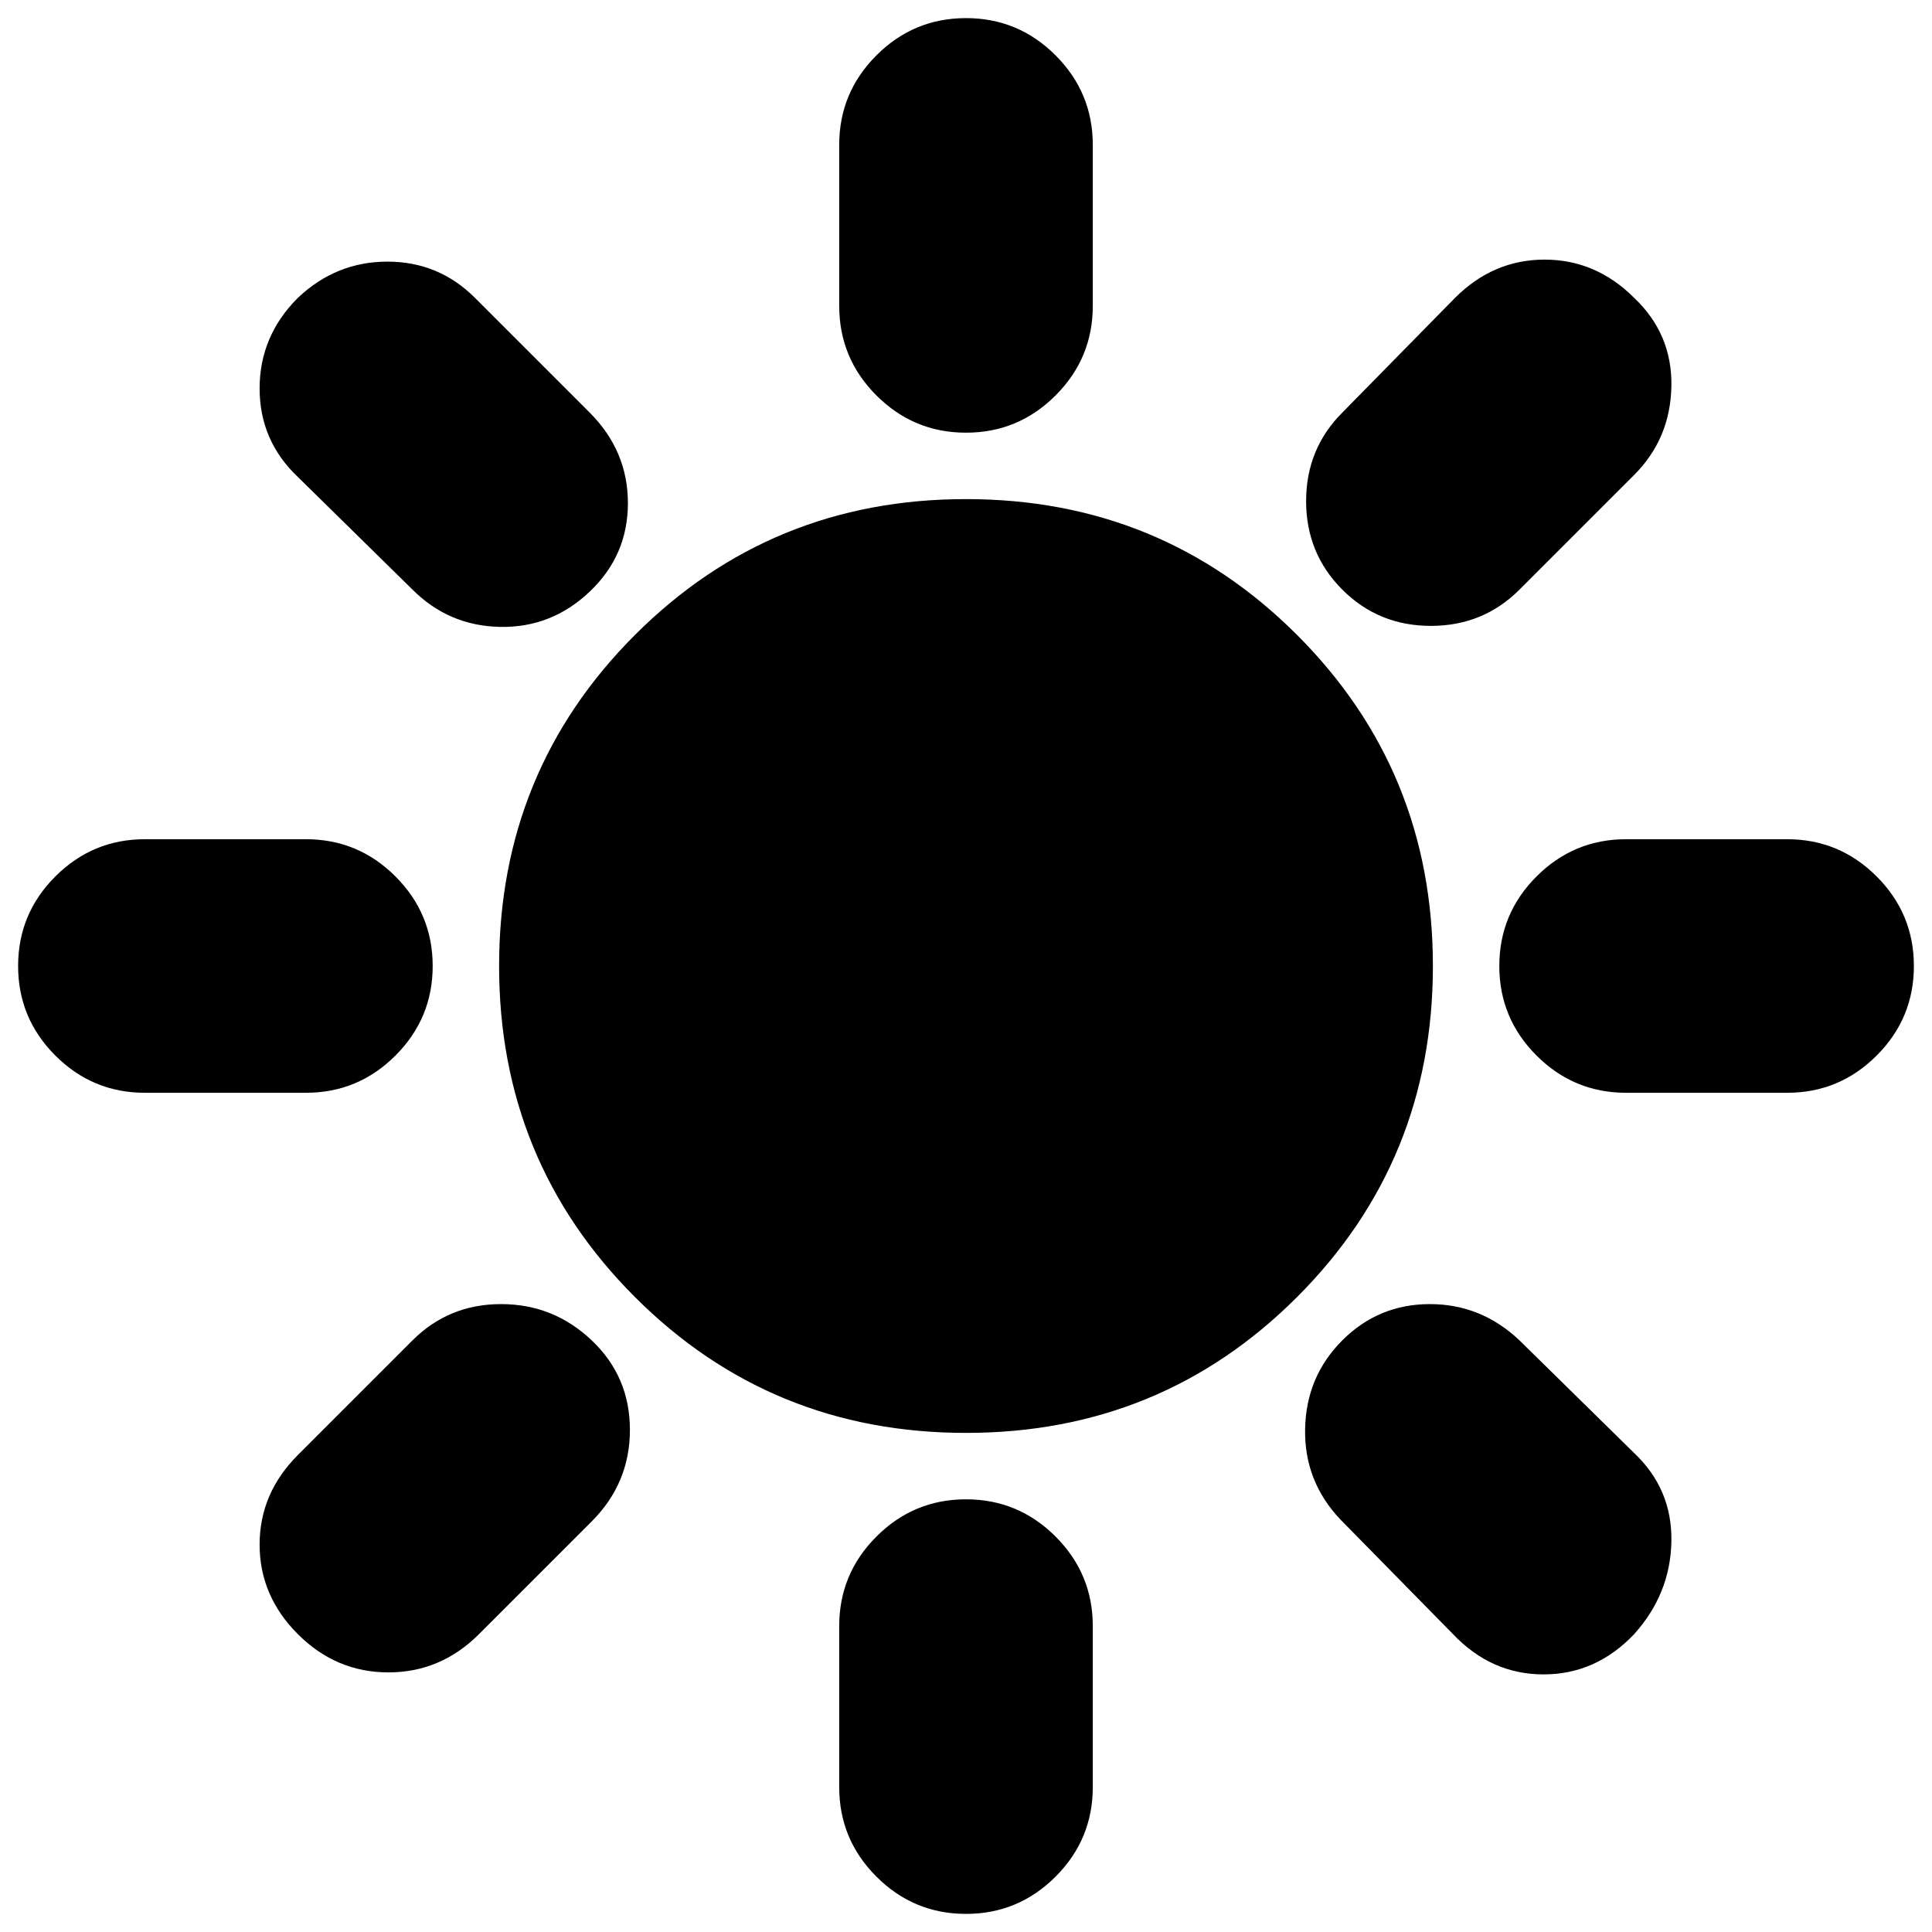<svg xmlns="http://www.w3.org/2000/svg" height="24" viewBox="0 -960 960 960" width="24"><path d="M480-745q-26 0-44.5-18.5T417-808v-80q0-26 18.5-44.5T480-951q26 0 44.5 18.5T543-888v80q0 26-18.5 44.5T480-745Zm187 78q-18-18-18-44t18-44l56-57q19-19 44.5-19t44.5 19q19 18 18.5 44T812-724l-57 57q-18 18-44 18t-44-18Zm141 250q-26 0-44.5-18.5T745-480q0-26 18.5-44.5T808-543h80q26 0 44.5 18.5T951-480q0 26-18.5 44.5T888-417h-80ZM480-9q-26 0-44.5-18.5T417-72v-80q0-26 18.5-44.5T480-215q26 0 44.5 18.5T543-152v80q0 26-18.5 44.5T480-9ZM205-667l-57-56q-19-18-19-44t19-45q19-18 44.5-18t43.5 18l57 57q19 19 19 45t-19 44q-19 18-44.5 17.5T205-667Zm517 519-56-57q-18-19-17.5-45t18.5-44q18-18 43.5-18t44.5 18l57 56q19 18 18.5 44T812-148q-19 20-45 20t-45-20ZM72-417q-26 0-44.5-18.5T9-480q0-26 18.5-44.5T72-543h80q26 0 44.5 18.5T215-480q0 26-18.5 44.5T152-417H72Zm76 269q-19-19-19-44.5t19-44.5l57-57q18-18 44-18t45 18q19 18 19 44.5T294-204l-56 56q-19 19-45 19t-45-19Zm332-100q-97 0-164.5-67.5T248-480q0-97 67.5-164.5T480-712q97 0 164.5 67.5T712-480q0 97-67.5 164.5T480-248Z"/></svg>